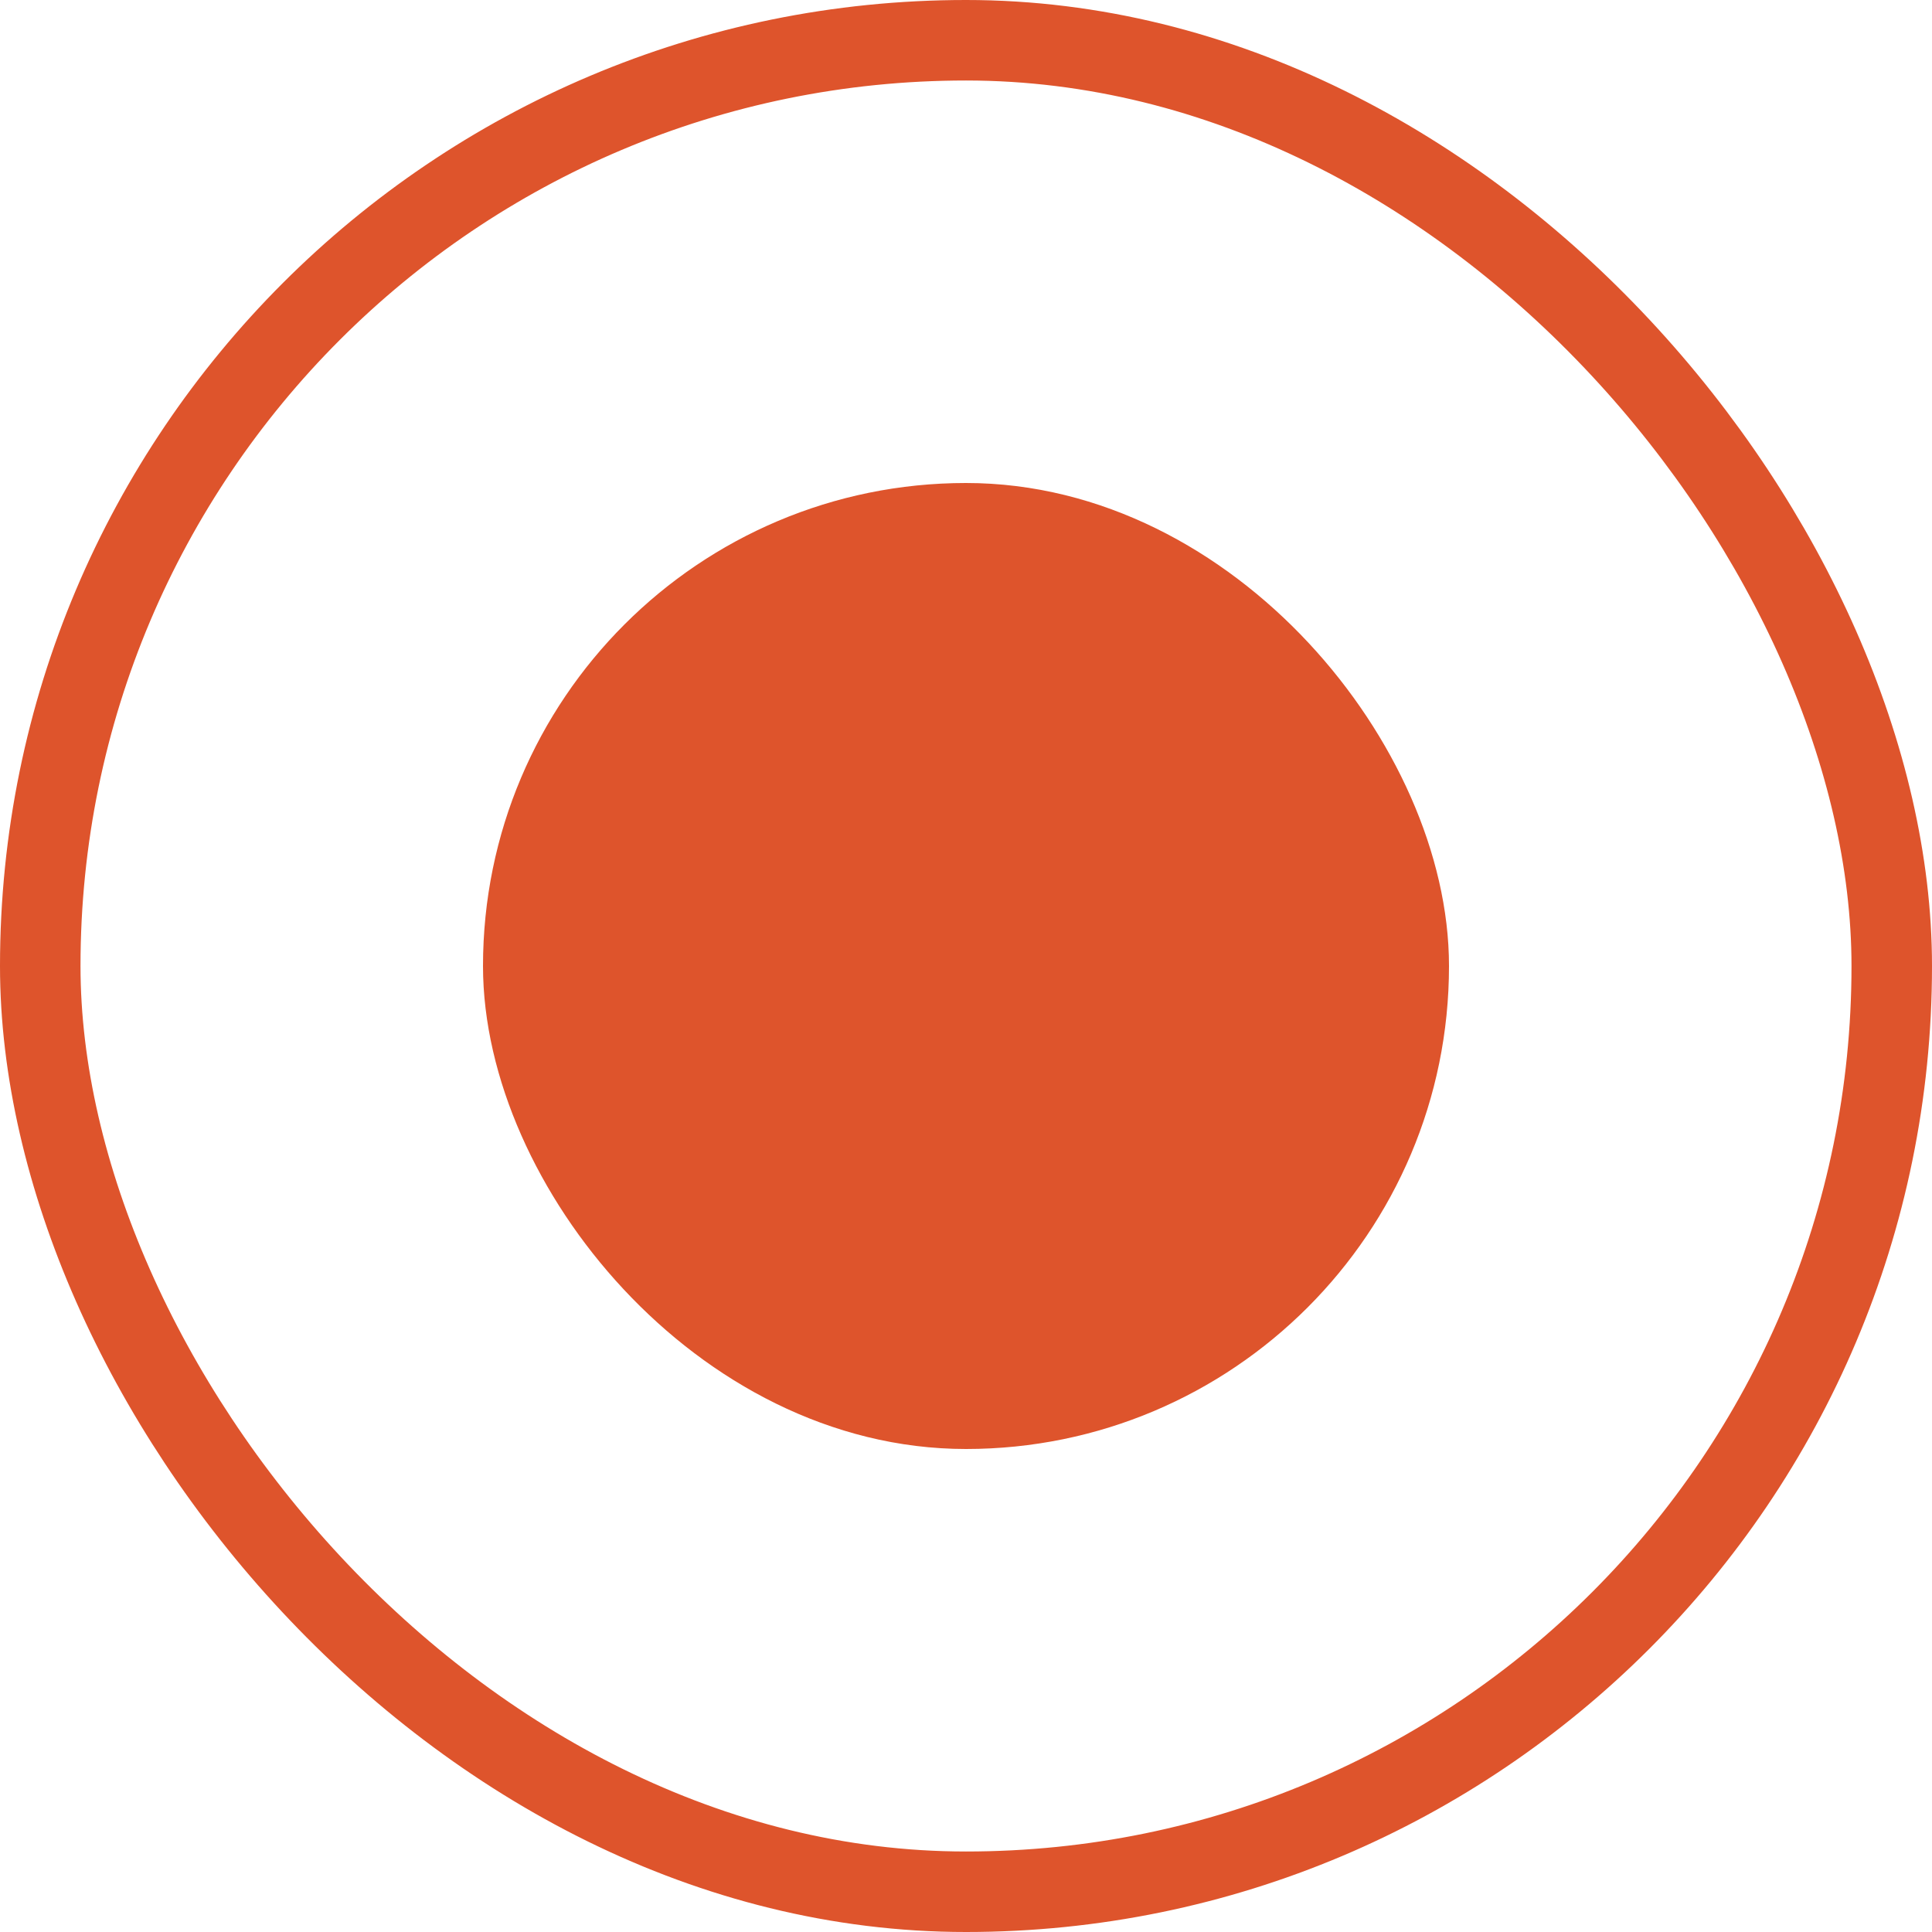 <svg width="24" height="24" viewBox="0 0 24 24" fill="none" xmlns="http://www.w3.org/2000/svg">
<rect x="6.5" y="6.5" width="11" height="11" rx="5.5" fill="#DE542C" stroke="#DE542C"/>
<rect x="0.5" y="0.5" width="23" height="23" rx="11.5" stroke="#DE542C"/>
</svg>
